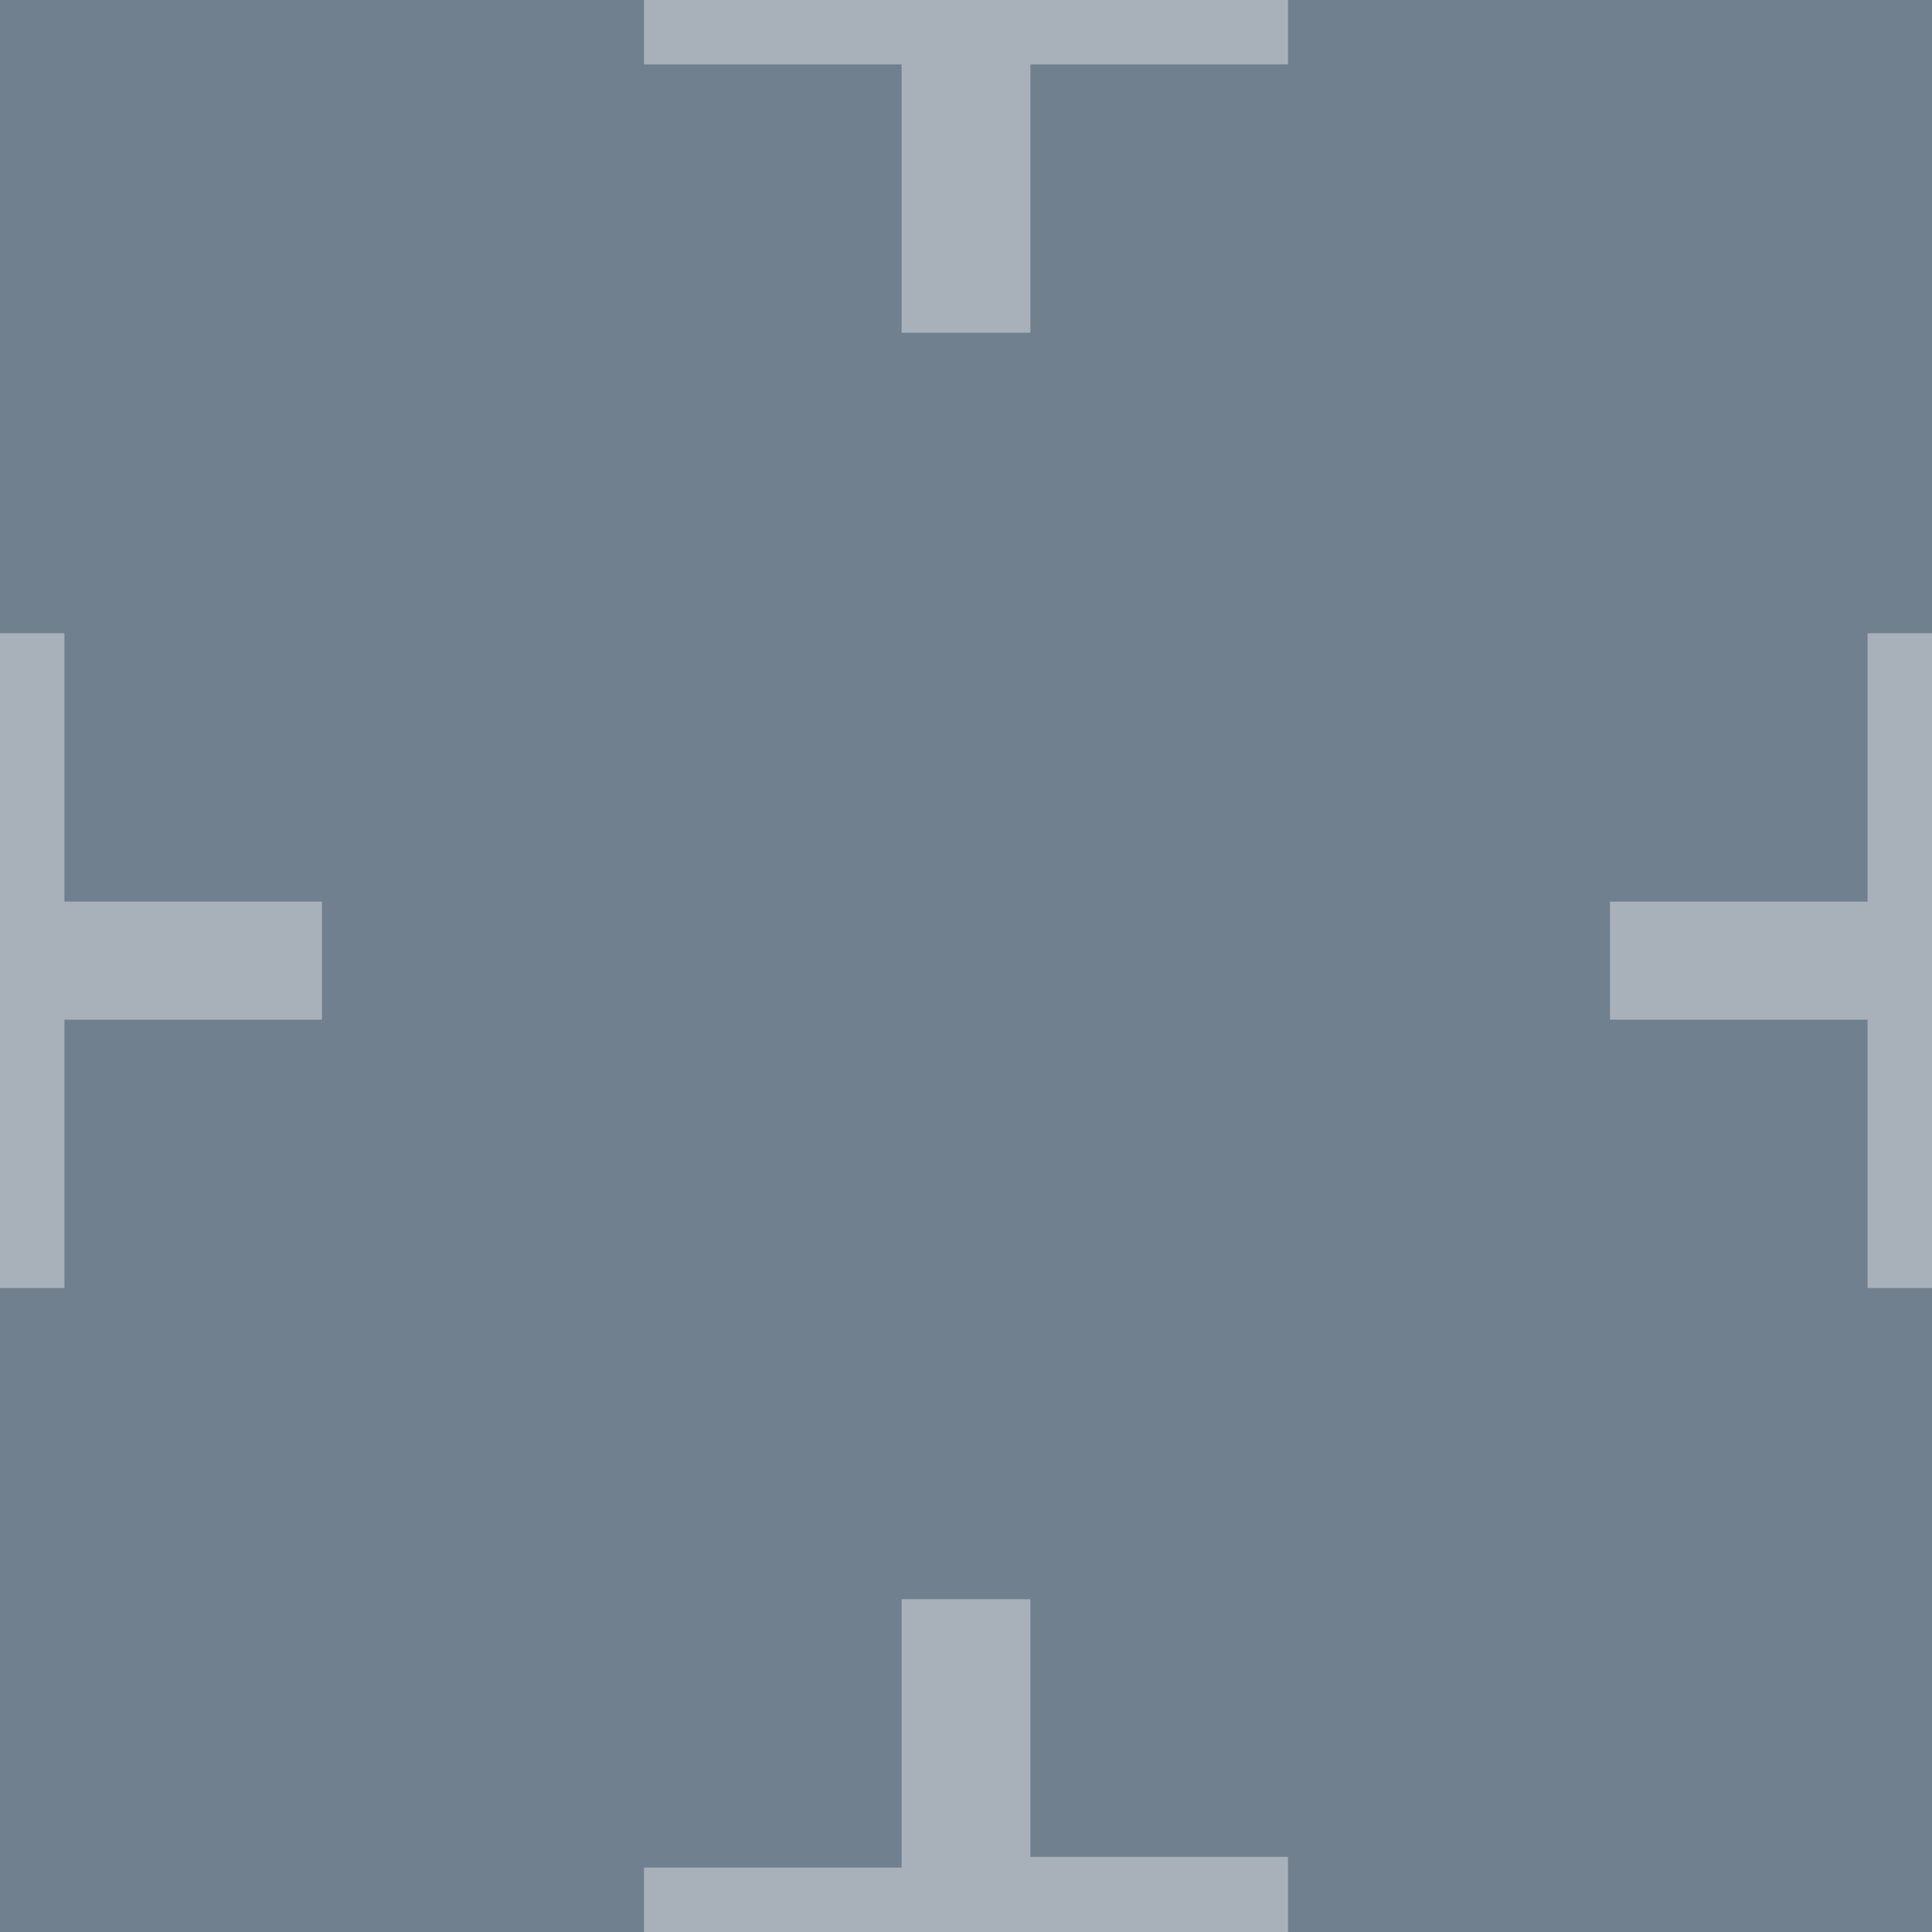 <?xml version="1.0" encoding="utf-8"?>
<!-- Generator: Adobe Illustrator 21.1.0, SVG Export Plug-In . SVG Version: 6.00 Build 0)  -->
<svg version="1.1" id="Layer_1" xmlns="http://www.w3.org/2000/svg" xmlns:xlink="http://www.w3.org/1999/xlink" x="0px" y="0px"
	 viewBox="0 0 18 18" style="enable-background:new 0 0 18 18;" xml:space="preserve">
<style type="text/css">
	.st0{fill:#71808F;}
	.st1{fill:#A8B1BA;}
</style>
<rect x="-0.3" y="-0.3" class="st0" width="18.6" height="18.6"/>
<g>
	<path class="st1" d="M9.6-3v2.5H12v1.1H9.6v2.5H8.4V0.6H6v-1.1h2.4V-3H9.6z"/>
</g>
<g>
	<path class="st1" d="M9.6,14.8v2.5H12v1.1H9.6V21H8.4v-2.5H6v-1.1h2.4v-2.5H9.6z"/>
</g>
<g>
	<path class="st1" d="M0.6,5.9v2.5h2.4v1.1H0.6V12h-1.1V9.5h-2.4V8.4h2.4V5.9H0.6z"/>
</g>
<g>
	<path class="st1" d="M18.5,5.9v2.5h2.4v1.1h-2.4V12h-1.1V9.5h-2.4V8.4h2.4V5.9H18.5z"/>
</g>
</svg>
